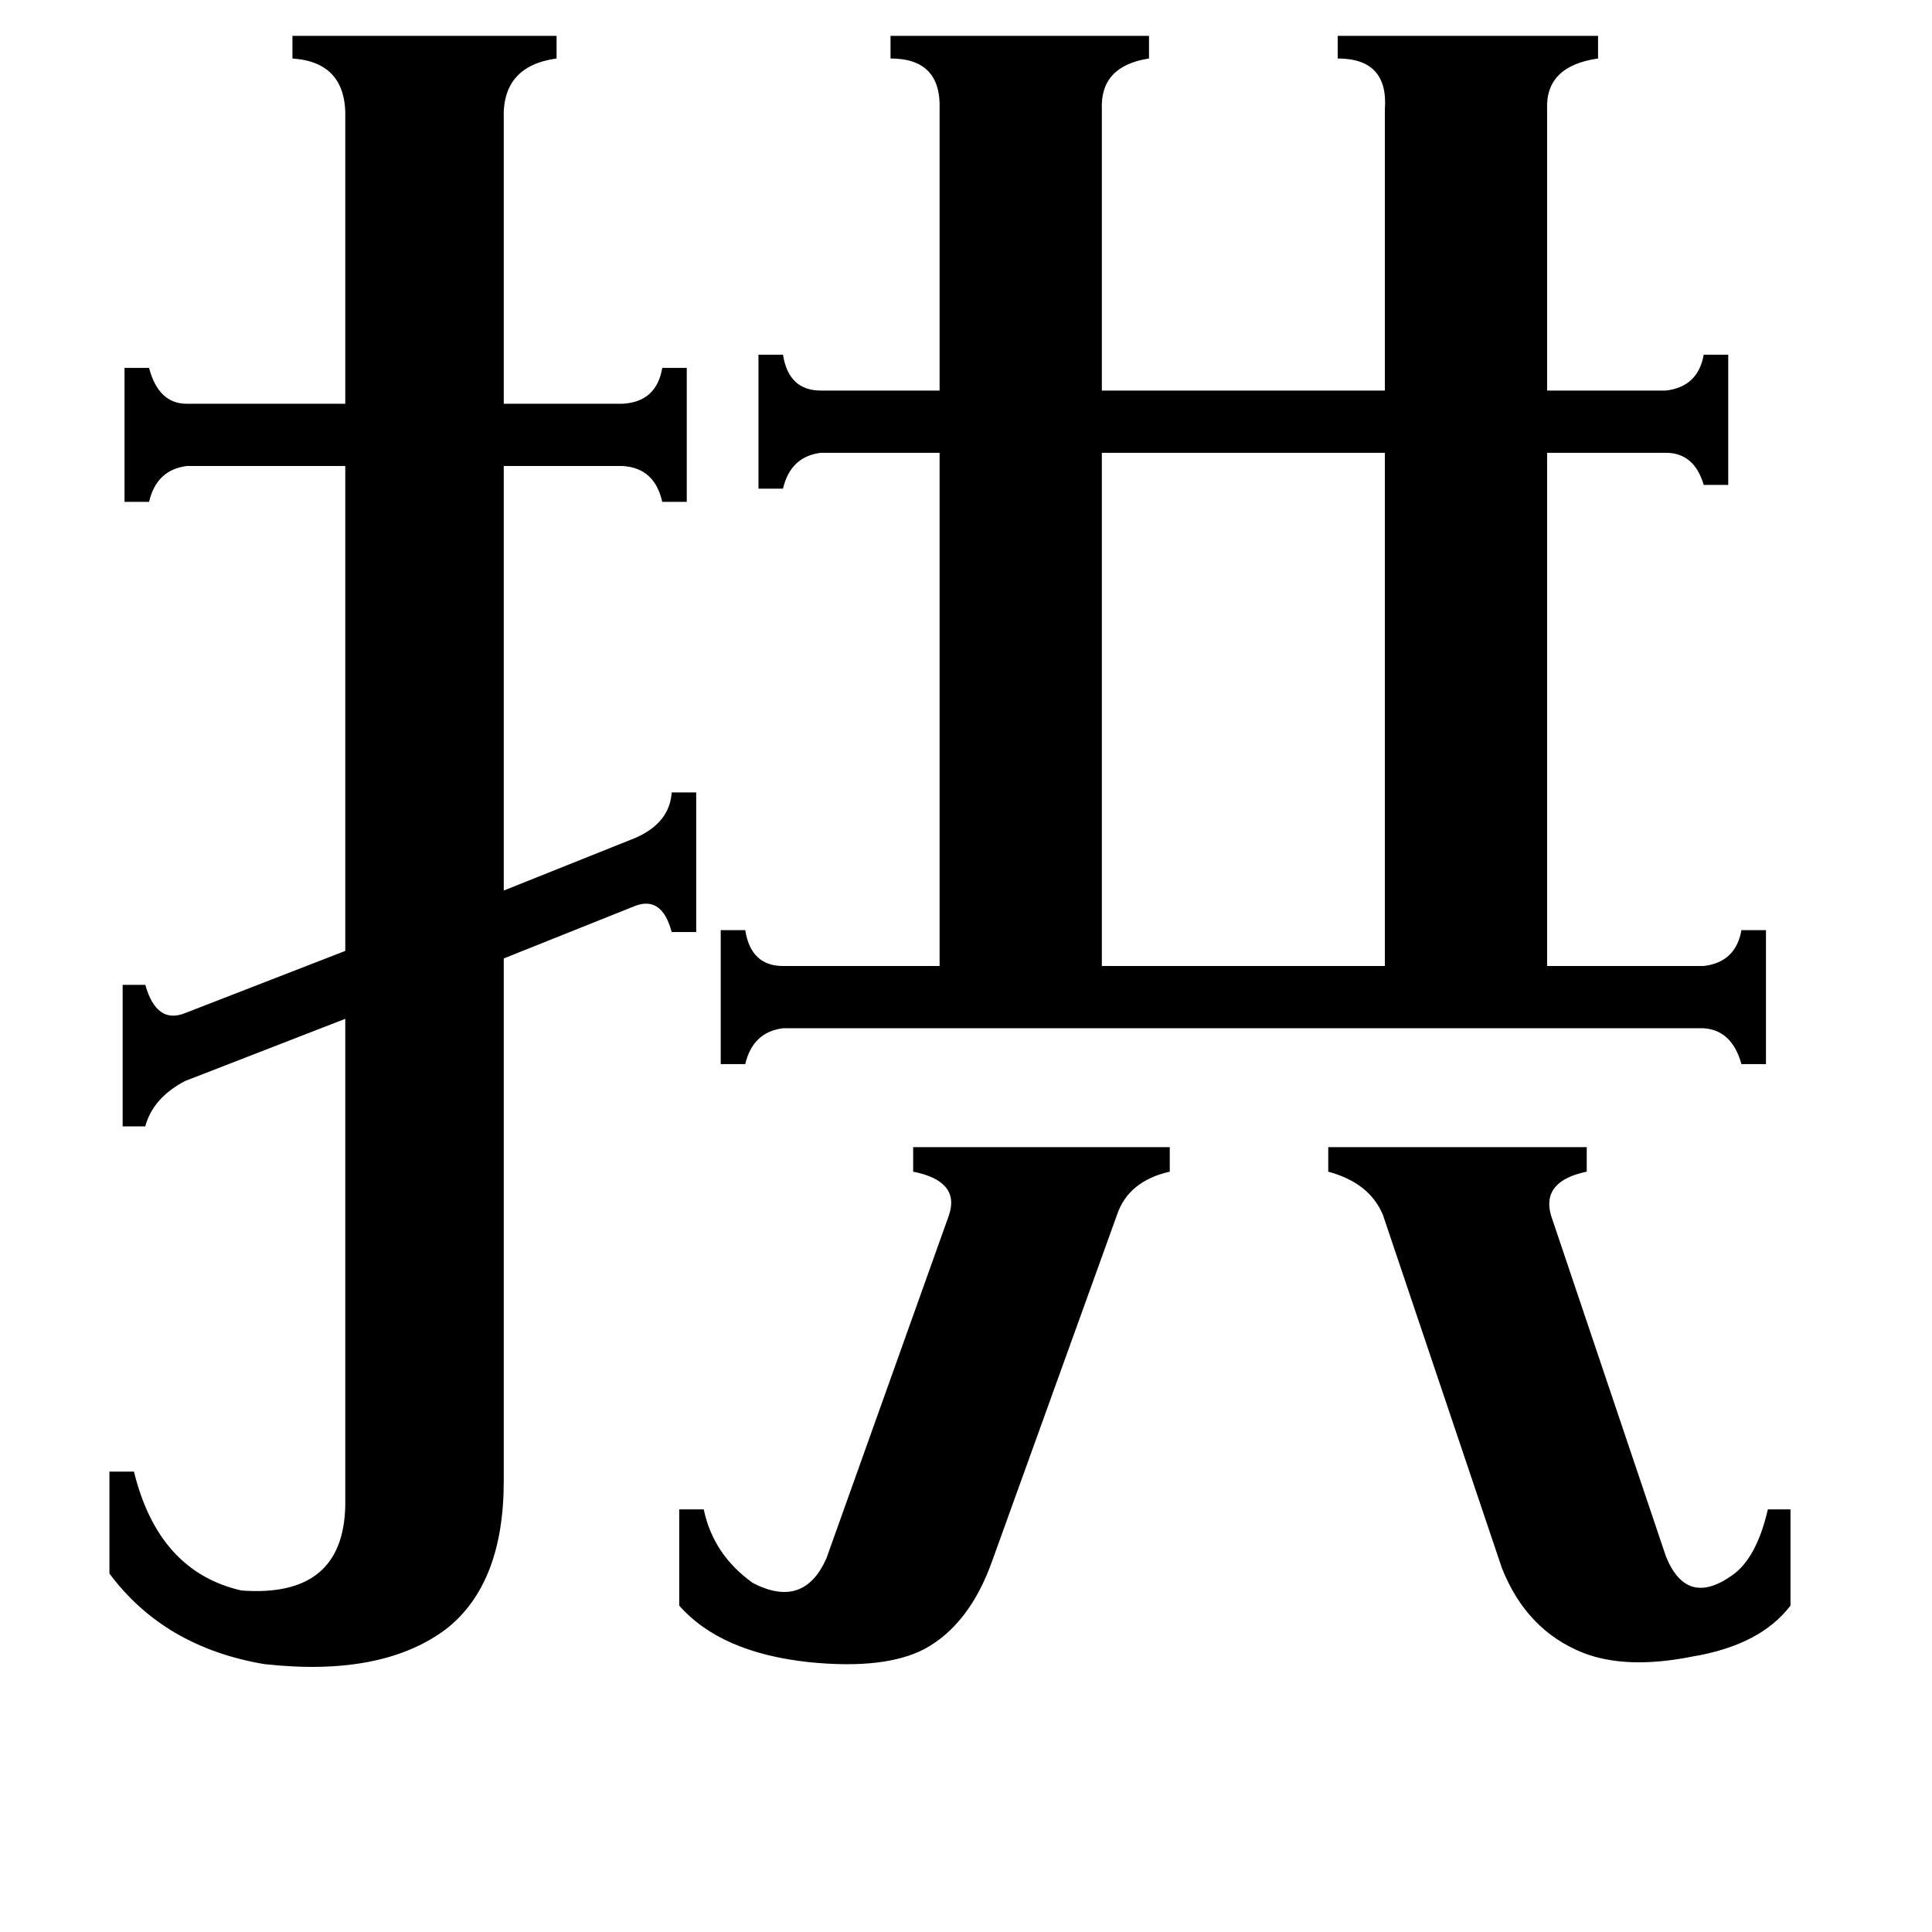 <svg xmlns="http://www.w3.org/2000/svg" viewBox="0 -800 1024 1024">
	<path fill="#000000" d="M704 -192H841V-179Q817 -174 822 -156L883 25Q894 52 918 35Q931 26 937 0H949V51Q933 72 897 78Q862 85 839 76Q809 64 796 31L733 -156Q726 -173 704 -179ZM360 0H373Q378 24 399 39Q426 53 438 26L503 -156Q509 -174 484 -179V-192H620V-179Q598 -174 592 -156L526 27Q514 61 490 74Q469 85 429 81Q382 76 360 51ZM584 -560V-288H734V-560ZM337 -356Q355 -364 356 -380H369V-306H356Q351 -325 337 -320L267 -292V-15Q267 39 237 63Q203 89 140 82Q87 73 58 34V-20H71Q84 33 128 43Q182 47 183 -2V-260L98 -227Q81 -218 77 -203H65V-278H77Q83 -257 98 -263L183 -296V-553H99Q83 -551 79 -534H66V-605H79Q84 -586 99 -586H183V-737Q184 -767 155 -769V-781H295V-769Q266 -765 267 -737V-586H330Q348 -587 351 -605H364V-534H351Q347 -552 330 -553H267V-328ZM498 -742Q499 -769 472 -769V-781H609V-769Q583 -765 584 -742V-593H734V-742Q736 -769 709 -769V-781H847V-769Q819 -765 820 -742V-593H883Q900 -595 903 -612H916V-543H903Q898 -560 883 -560H820V-288H903Q920 -290 923 -307H936V-236H923Q918 -254 903 -255H415Q399 -253 395 -236H382V-307H395Q398 -288 415 -288H498V-560H435Q419 -558 415 -541H402V-612H415Q418 -593 435 -593H498Z"/>
</svg>